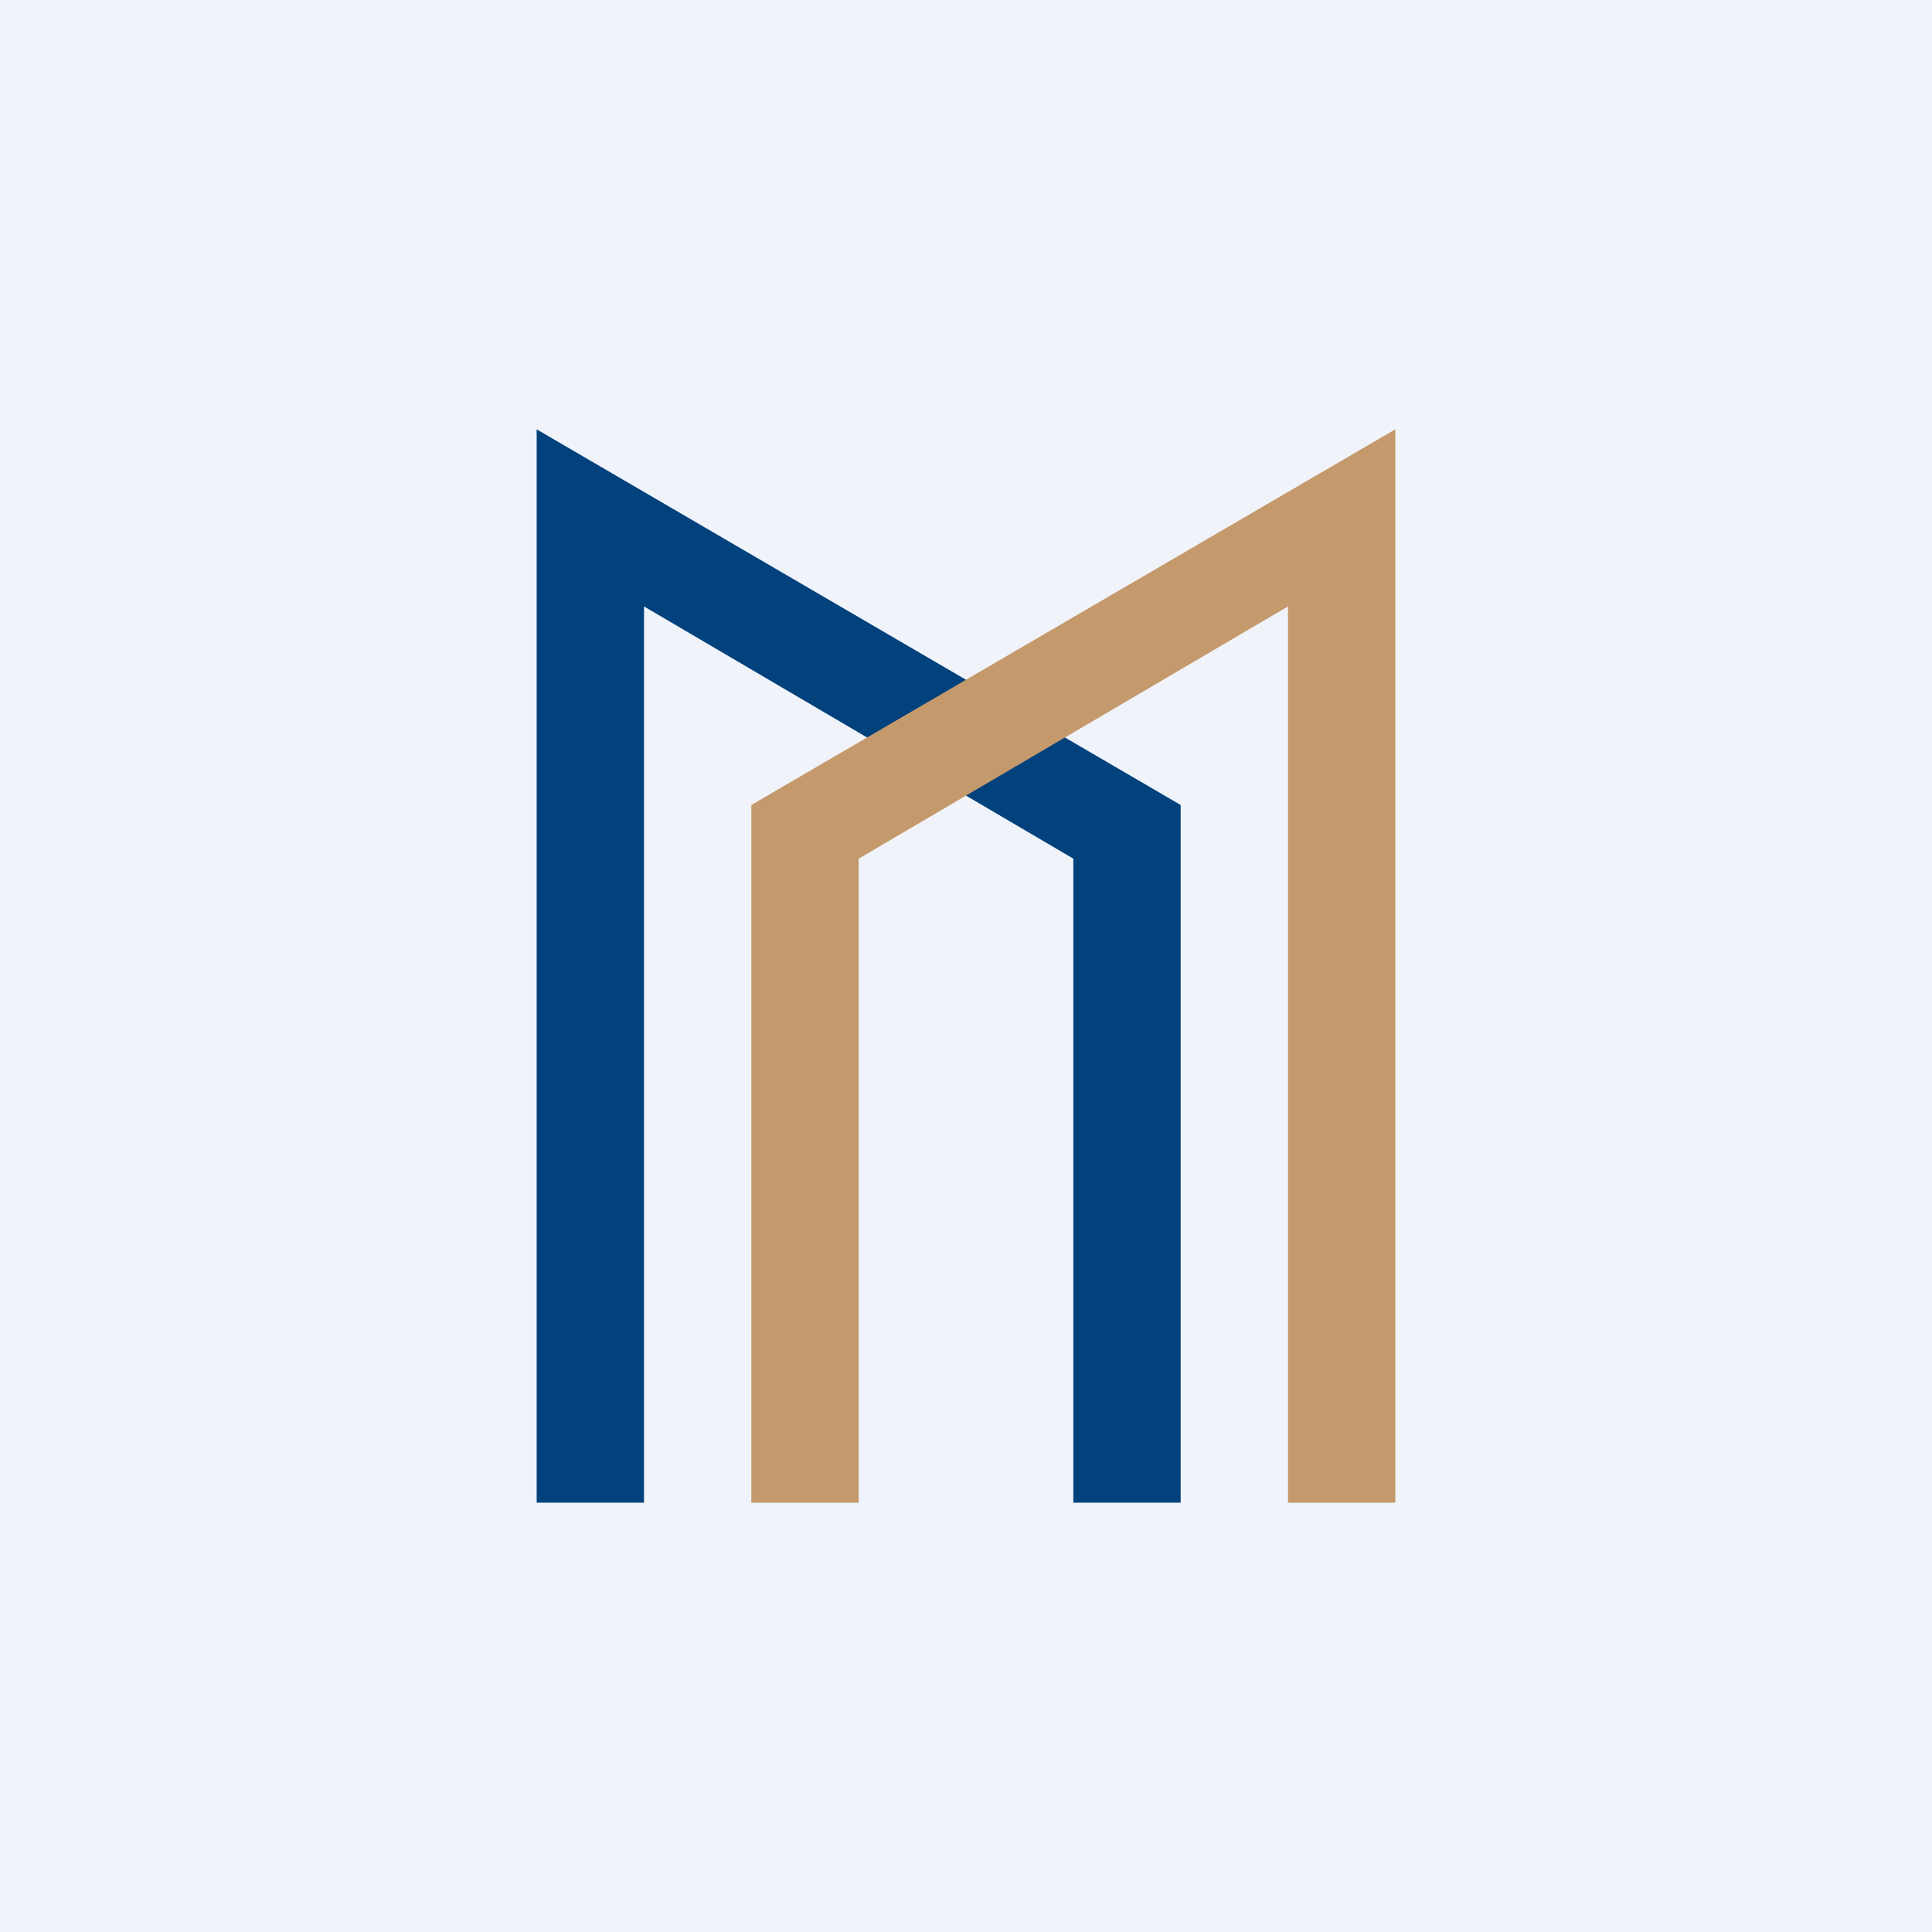 <!-- by TradingView --><svg width="18" height="18" viewBox="0 0 18 18" xmlns="http://www.w3.org/2000/svg"><path fill="#F0F3FA" d="M0 0h18v18H0z"/><path d="m5 4 6 3.5V14h-1V8L6 5.65V14H5V4Z" fill="#01427C"/><path d="M13 4 7 7.5V14h1V8l4-2.35V14h1V4Z" fill="#C4996B"/></svg>